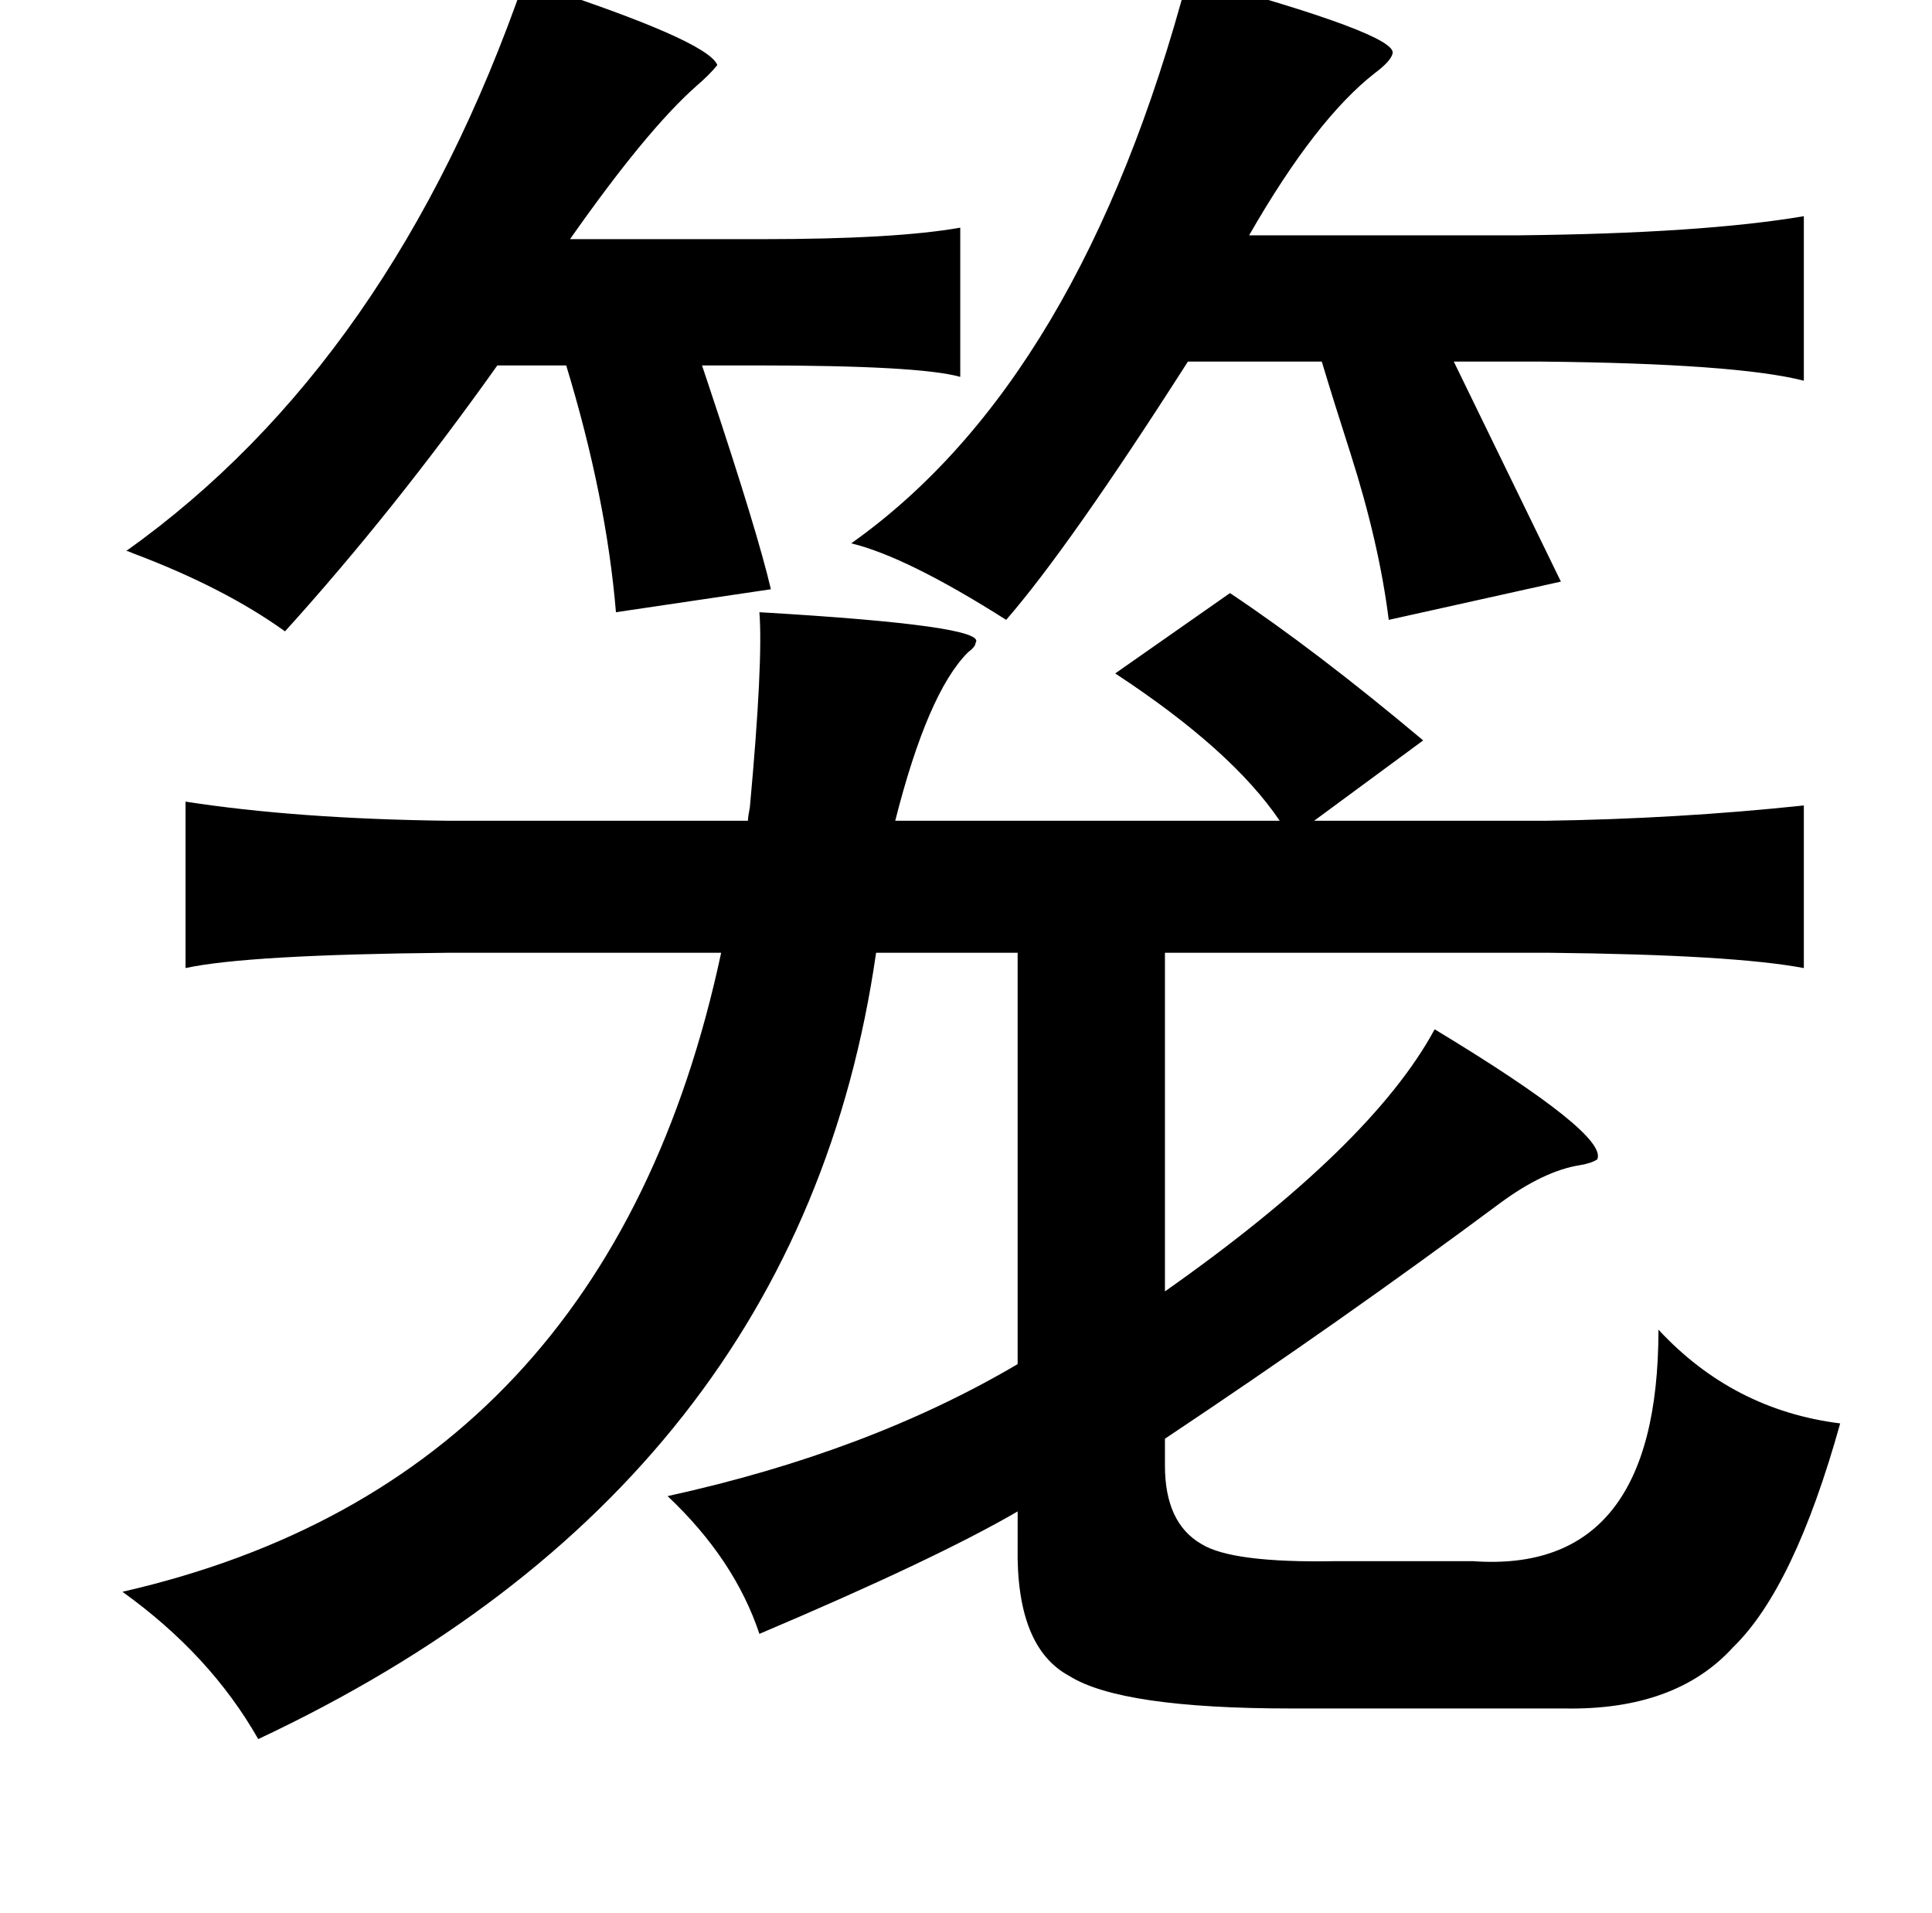 <?xml version="1.0" standalone="no"?>
<!DOCTYPE svg PUBLIC "-//W3C//DTD SVG 1.1//EN" "http://www.w3.org/Graphics/SVG/1.1/DTD/svg11.dtd" >
<svg xmlns="http://www.w3.org/2000/svg" xmlns:xlink="http://www.w3.org/1999/xlink" version="1.1" viewBox="-10 0 1010 1000">
   <path fill="currentColor"
d="M611 -12q110 30 107 40q-1 4 -9 10q-31 24 -66 85h141q96 -1 149 -10v86q-35 -9 -137 -10h-46l56 115l-90 20q-5 -40 -20 -87q-9 -28 -15 -48h-70q-62 97 -95 135q-52 -33 -81 -40q120 -85 176 -296zM264 -10q96 31 101 44q-4 5 -11 11q-26 23 -66 80h101q69 0 103 -6v78
q-21 -6 -107 -6h-28q-1 -3 4 12q25 75 32 105l-81 12q-5 -60 -26 -129h-36q-54 76 -111 139q-32 -23 -80 -41q-2 -1 -3 -1q139 -99 208 -298zM633 310q45 30 101 77l-57 42h121q69 -1 135 -8v85q-37 -7 -133 -8h-201v177q108 -76 141 -137q91 55 85 68q-3 2 -9 3
q-19 3 -42 20q-82 61 -175 123v14q0 30 19 41q16 10 70 9h72q97 7 97 -121q39 42 95 49q-24 86 -56 117q-30 33 -88 32h-143q-89 0 -116 -17q-28 -15 -27 -68v-18q-43 25 -135 64q-13 -39 -48 -72q105 -23 183 -69v-215h-74q-40 278 -323 411q-25 -44 -71 -77
q254 -58 313 -334h-143q-105 1 -137 8v-87q58 9 137 10h157q0 -2 1 -7q7 -76 5 -102q120 7 113 16q0 2 -4 5q-21 21 -38 88h201q-25 -37 -86 -77z" />
</svg>
